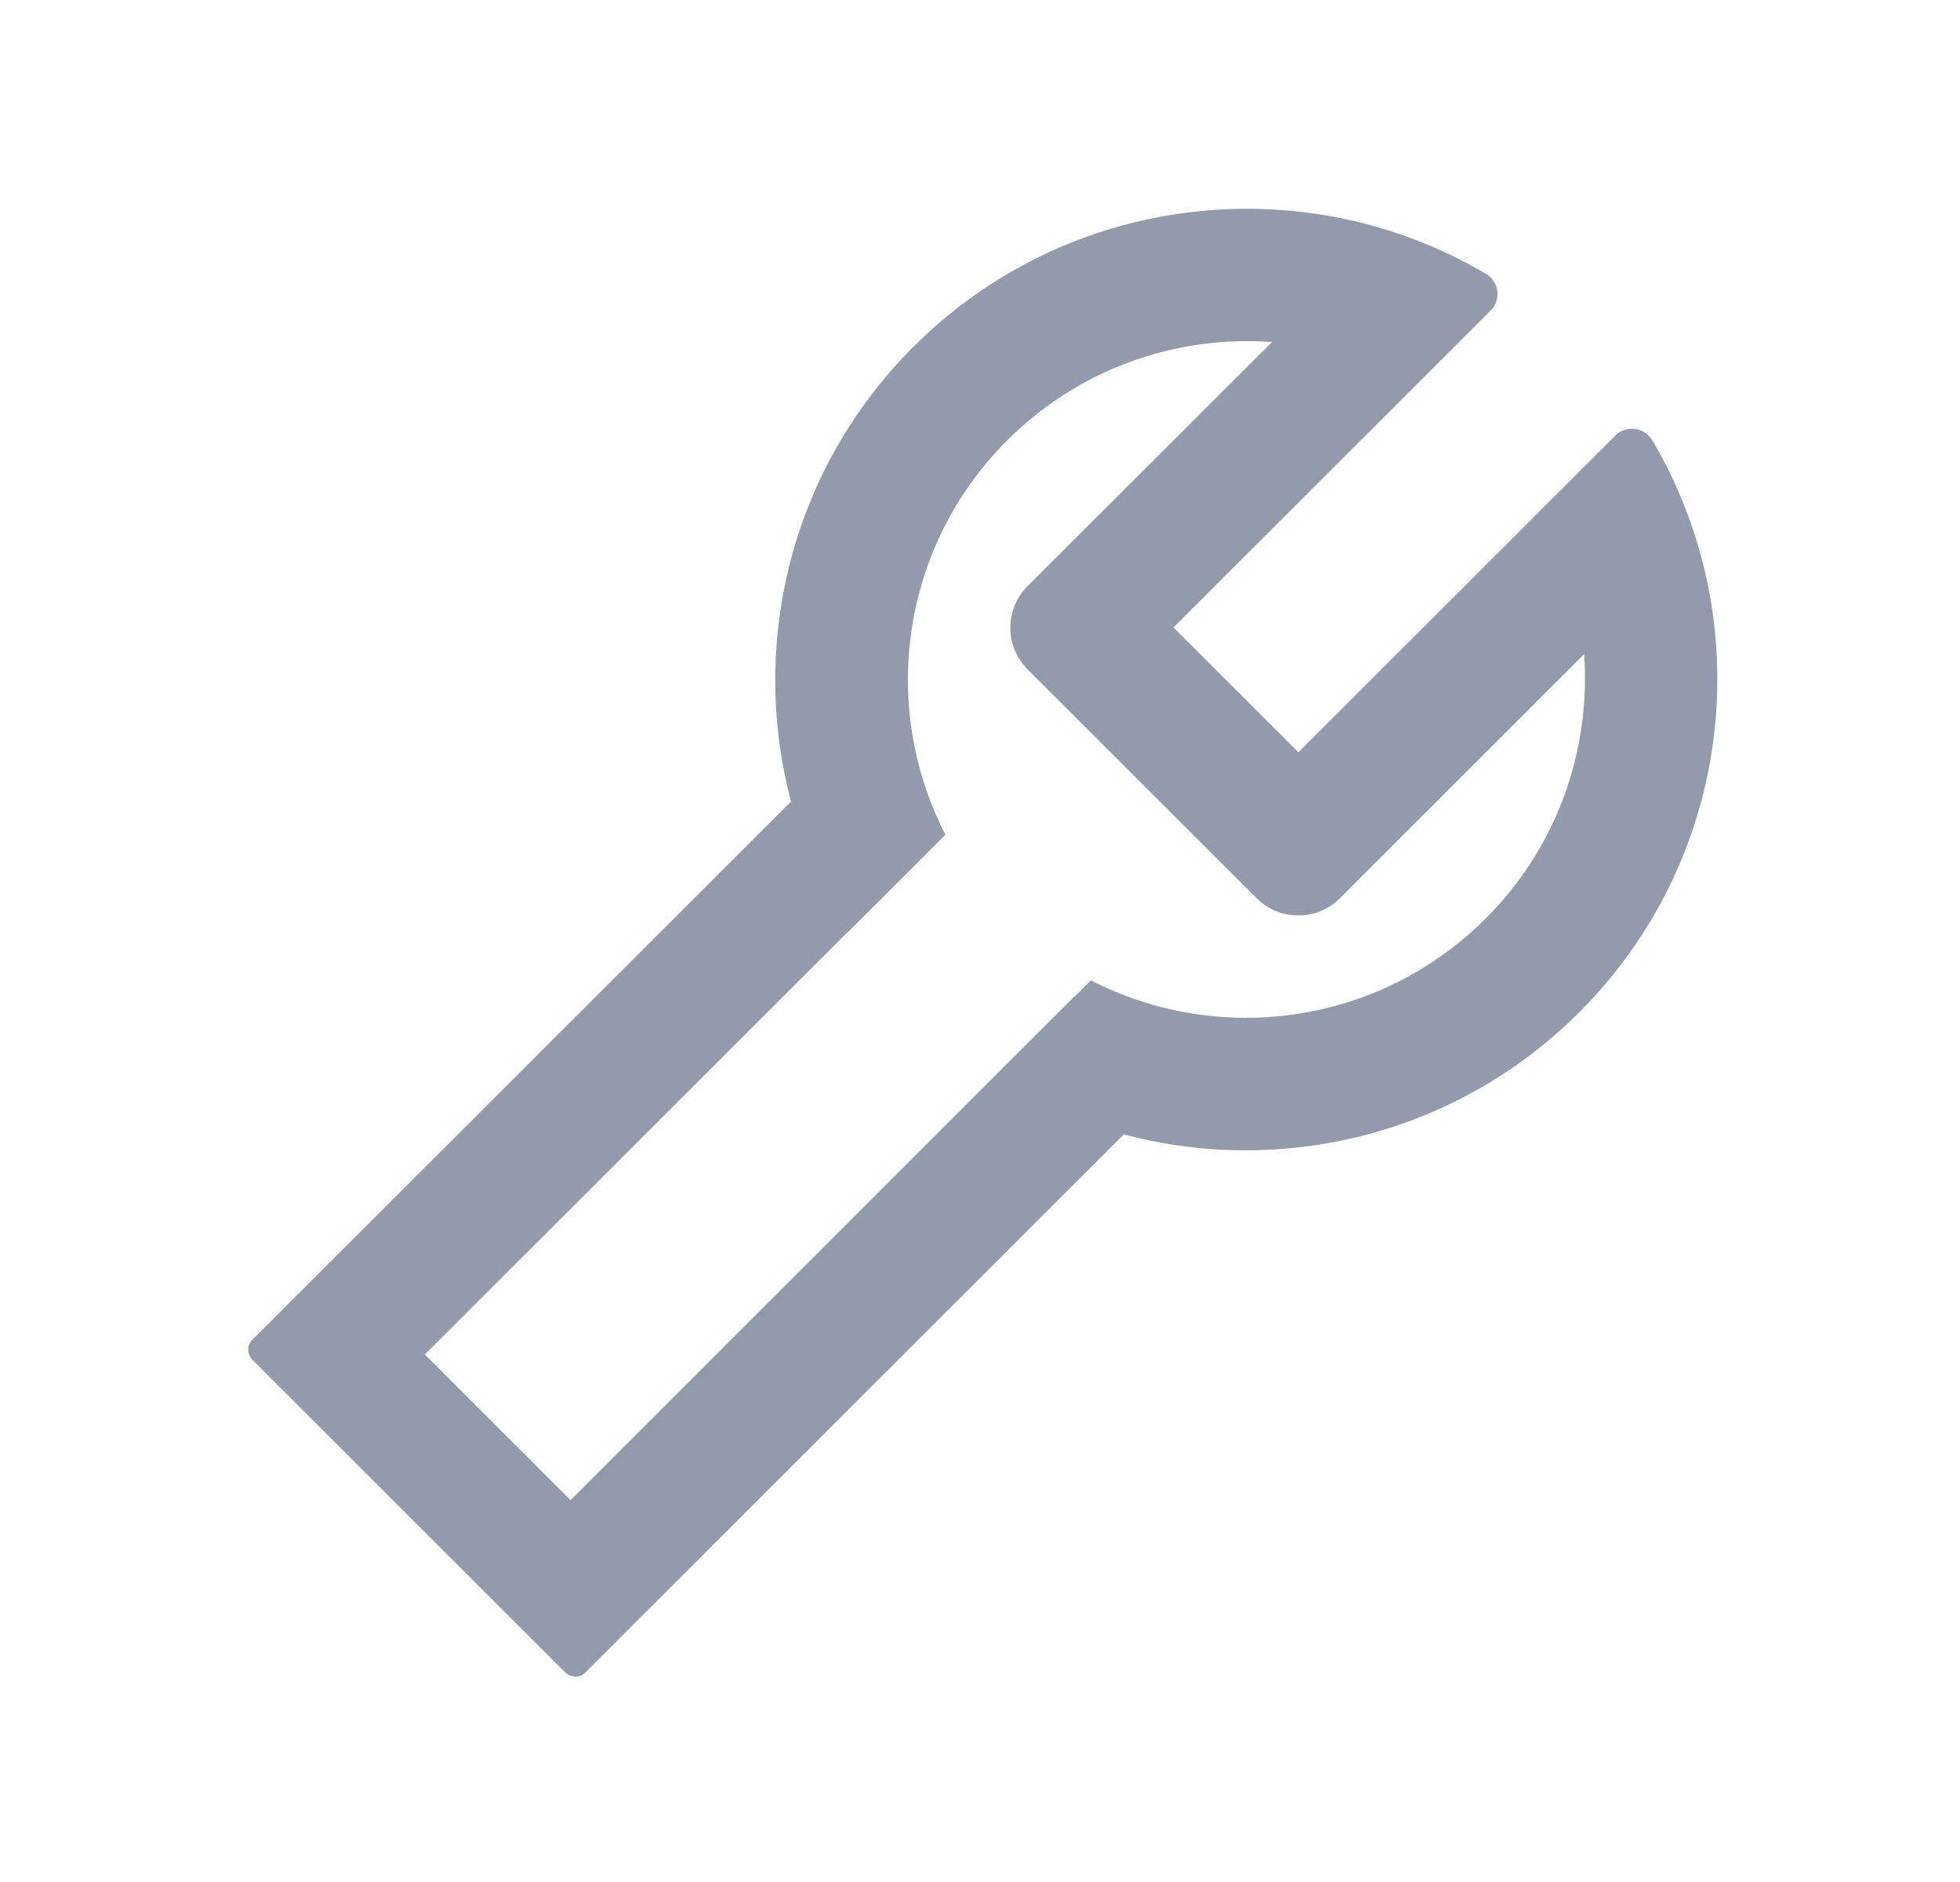 <svg width="25" height="24" viewBox="0 0 25 24" fill="none" xmlns="http://www.w3.org/2000/svg">
<path d="M21.074 5.613C21.062 5.592 21.046 5.571 21.027 5.555C20.91 5.438 20.72 5.438 20.603 5.555L16.561 9.593L14.968 8.002L19.012 3.961C19.031 3.942 19.045 3.923 19.059 3.902C19.143 3.759 19.096 3.577 18.953 3.492C16.65 2.133 13.633 2.445 11.65 4.423C10.079 5.993 9.558 8.22 10.09 10.221L3.216 17.088C3.146 17.159 3.151 17.273 3.224 17.346L7.205 21.323C7.277 21.396 7.395 21.401 7.463 21.331L14.334 14.466C16.34 15 18.569 14.482 20.143 12.909C22.123 10.929 22.435 7.915 21.074 5.613ZM18.949 11.714C17.586 13.076 15.54 13.338 13.914 12.502L13.708 12.708L13.705 12.706L7.277 19.13L5.419 17.273L10.818 11.88C10.818 11.88 10.818 11.883 10.82 11.883L12.059 10.645C11.221 9.021 11.484 6.977 12.847 5.616C13.286 5.176 13.816 4.836 14.399 4.62C14.982 4.404 15.605 4.316 16.225 4.362L13.107 7.474C12.966 7.615 12.887 7.806 12.887 8.005C12.887 8.204 12.966 8.395 13.107 8.536L16.028 11.454C16.169 11.595 16.36 11.674 16.559 11.674C16.759 11.674 16.95 11.595 17.091 11.454L20.206 8.341C20.293 9.555 19.868 10.798 18.949 11.714Z" fill="#929AAB"/>
</svg>
